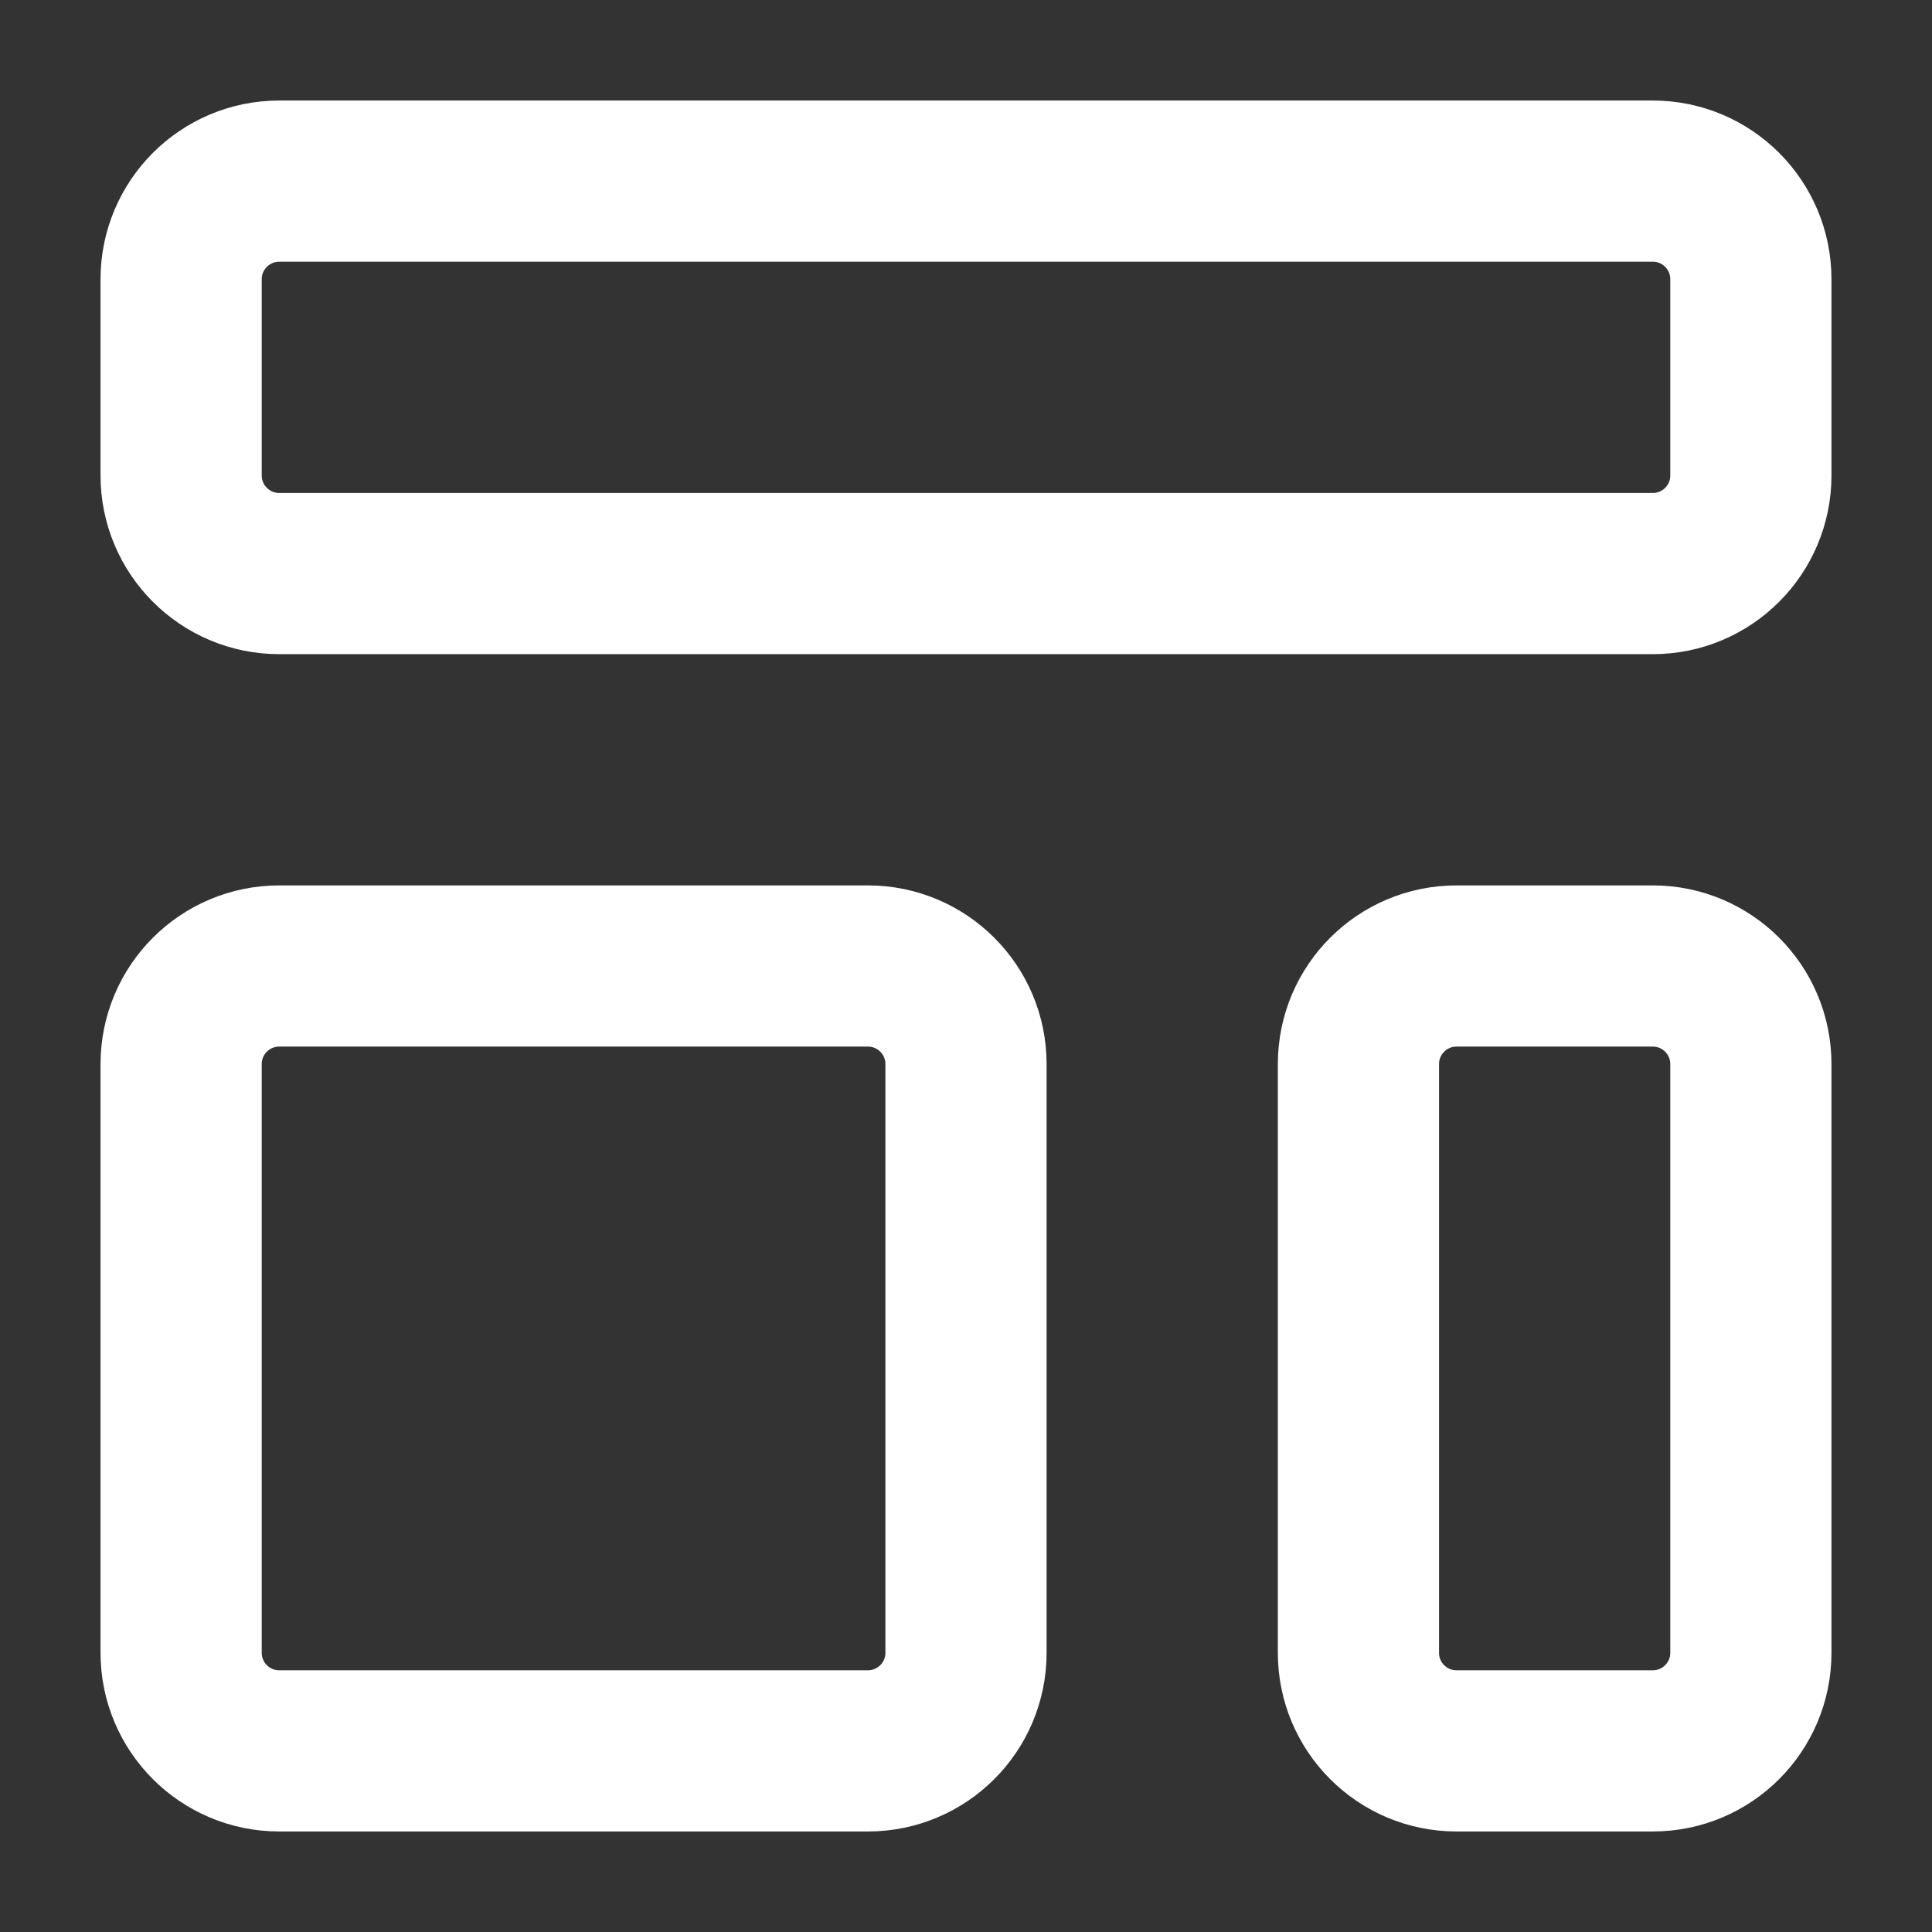 <svg width="32" height="32" viewBox="0 0 32 32" fill="none" xmlns="http://www.w3.org/2000/svg">
<rect x="0" y="0" width="32" height="32" fill="#333333" stroke="none"/>
<path d="M3 4.625C3 3.728 3.728 3 4.625 3H27.375C28.273 3 29 3.728 29 4.625V7.875C29 8.772 28.273 9.5 27.375 9.5H4.625C3.728 9.5 3 8.772 3 7.875V4.625Z" stroke="white" stroke-width="2.67" stroke-linecap="round" stroke-linejoin="round"/>
<path d="M3 17.625C3 16.727 3.728 16 4.625 16H14.375C15.273 16 16 16.727 16 17.625V27.375C16 28.273 15.273 29 14.375 29H4.625C3.728 29 3 28.273 3 27.375V17.625Z" stroke="white" stroke-width="2.67" stroke-linecap="round" stroke-linejoin="round"/>
<path d="M22.5 17.625C22.5 16.727 23.227 16 24.125 16H27.375C28.273 16 29 16.727 29 17.625V27.375C29 28.273 28.273 29 27.375 29H24.125C23.227 29 22.5 28.273 22.5 27.375V17.625Z" stroke="white" stroke-width="2.67" stroke-linecap="round" stroke-linejoin="round"/>
</svg>
